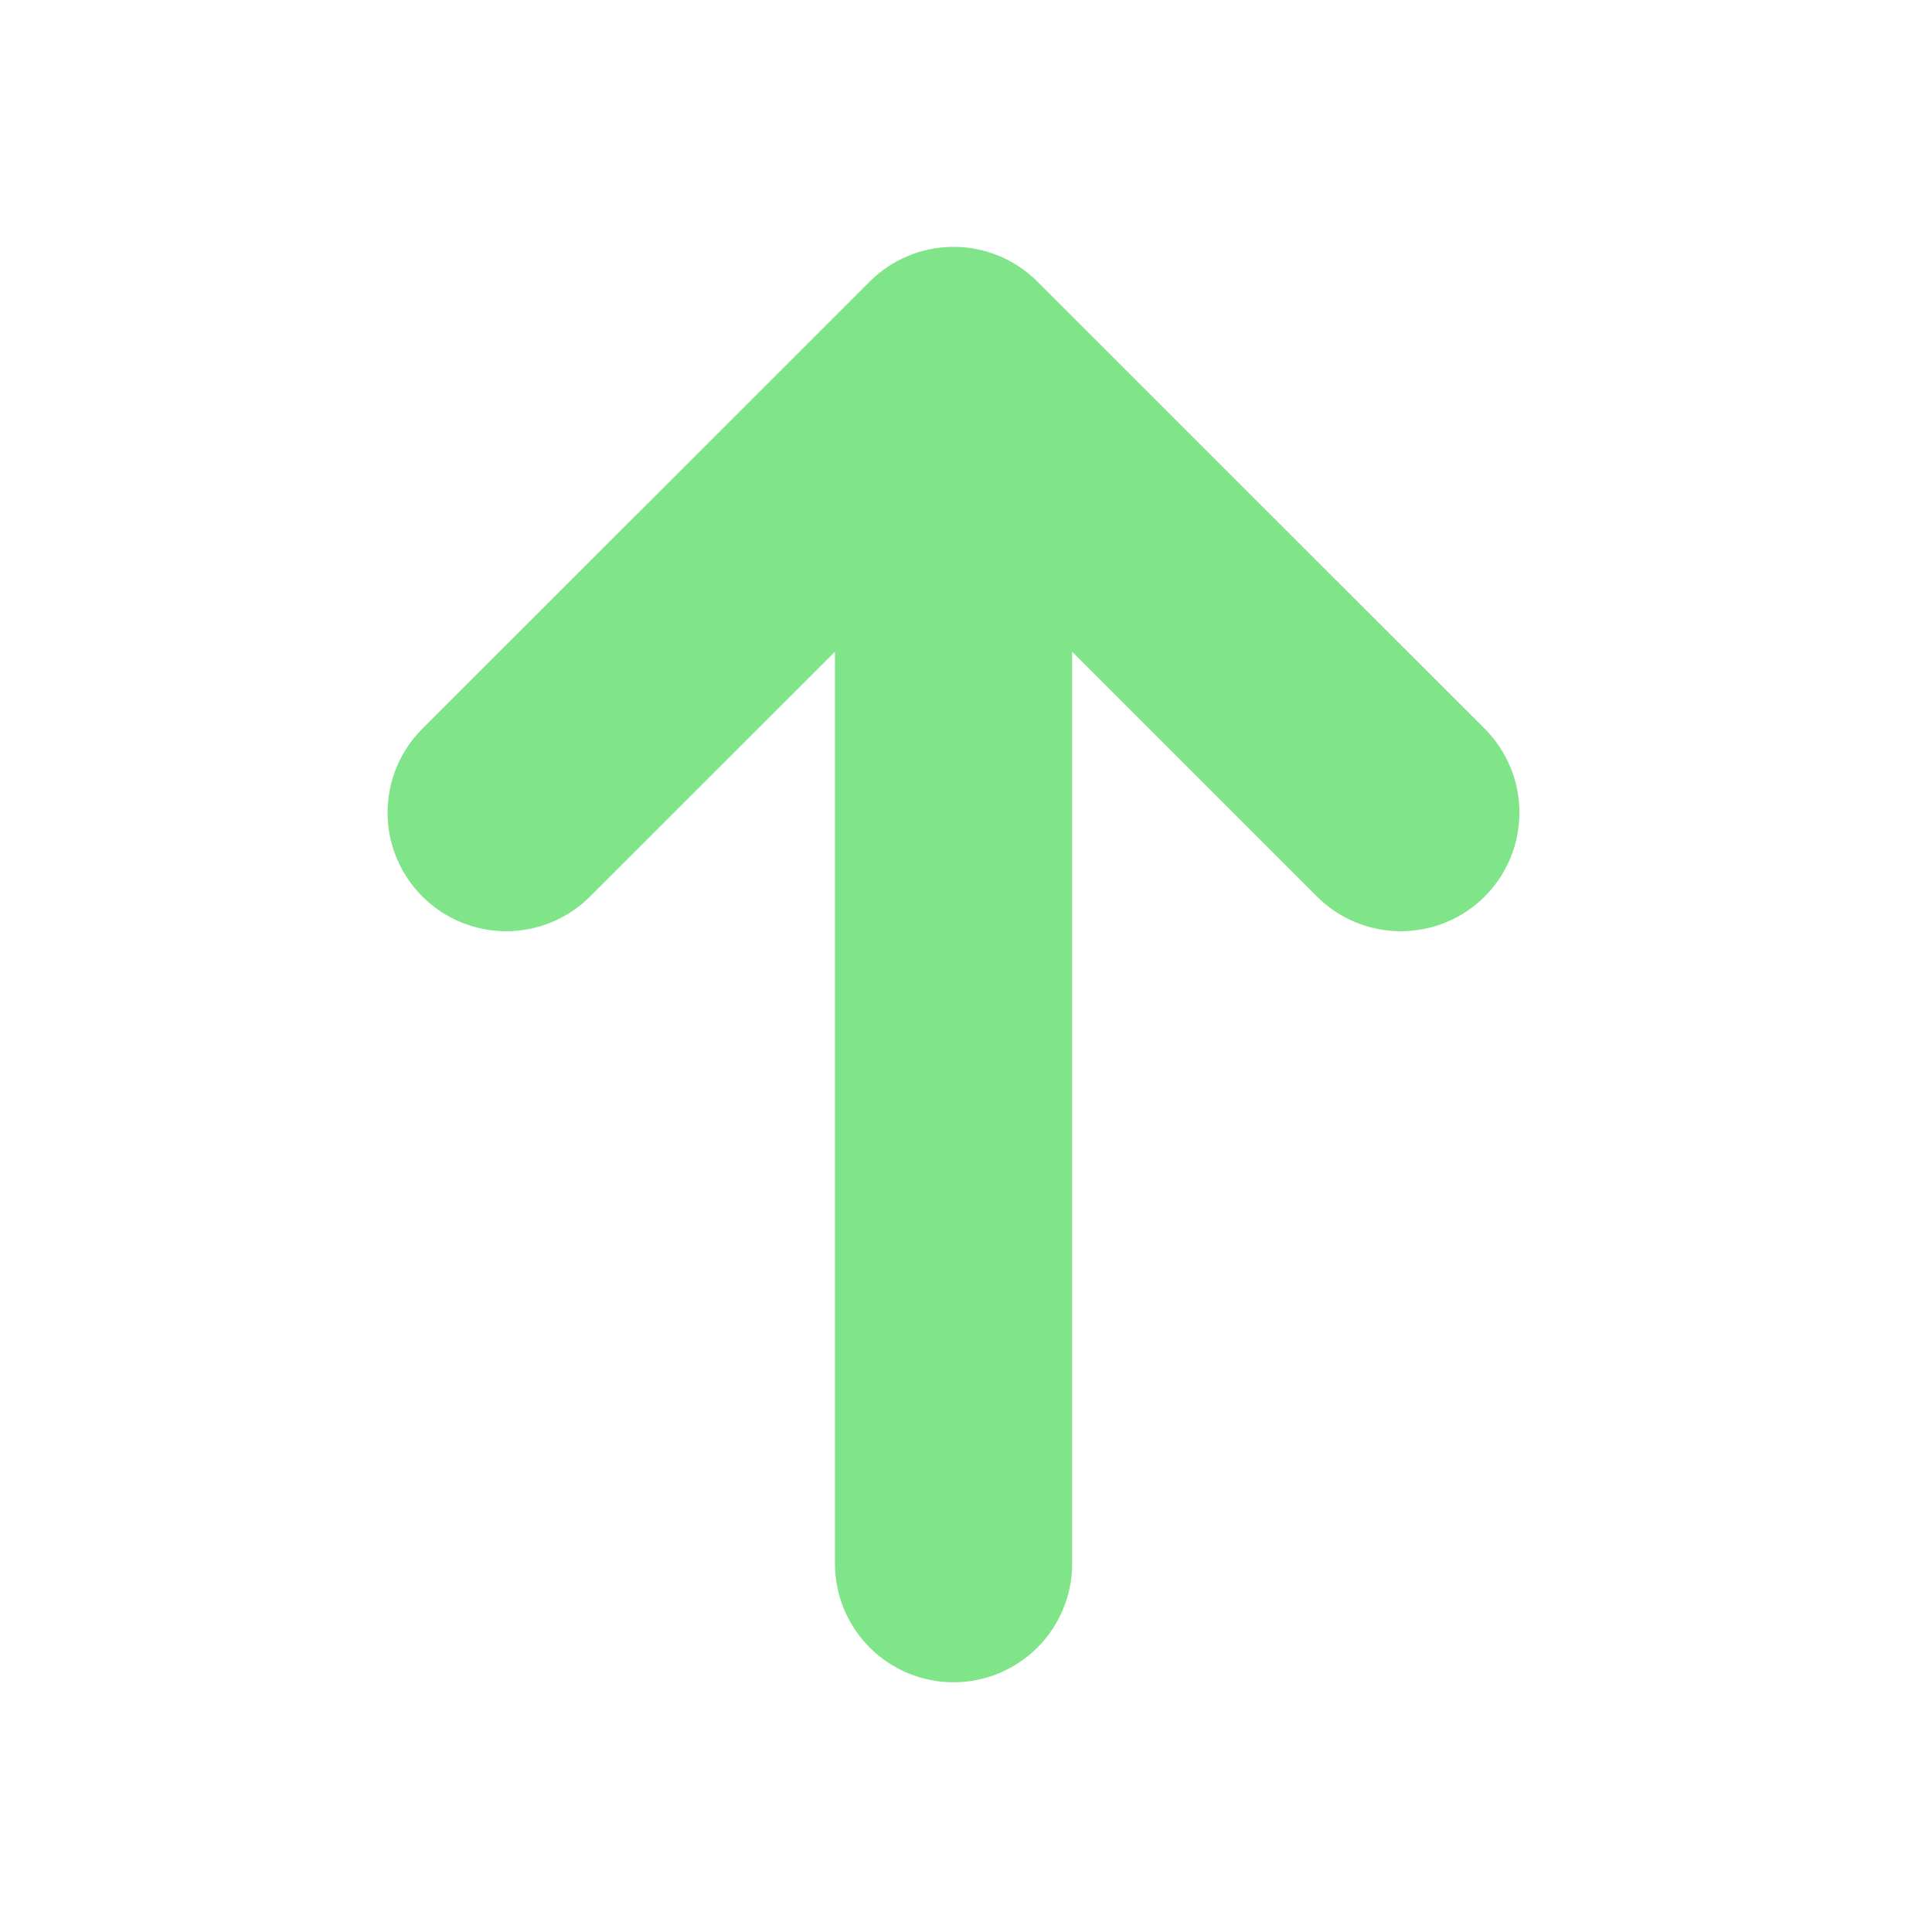 <svg width="56" height="56" viewBox="0 0 56 56" fill="none" xmlns="http://www.w3.org/2000/svg">
<g clip-path="url(#clip0_1424_3253)">
<path d="M30.068 8.161C29.424 7.517 28.55 7.155 27.639 7.155C26.728 7.155 25.855 7.517 25.21 8.161L12.242 21.122C11.597 21.767 11.234 22.642 11.234 23.554C11.234 24.466 11.597 25.34 12.242 25.985C12.886 26.63 13.761 26.992 14.673 26.992C15.585 26.992 16.46 26.63 17.104 25.985L24.202 18.89V45.325C24.202 46.236 24.564 47.111 25.209 47.755C25.853 48.4 26.727 48.762 27.639 48.762C28.551 48.762 29.425 48.4 30.07 47.755C30.715 47.111 31.077 46.236 31.077 45.325V18.89L38.172 25.985C38.491 26.305 38.87 26.558 39.287 26.731C39.705 26.903 40.152 26.992 40.603 26.992C41.055 26.992 41.502 26.903 41.919 26.731C42.336 26.558 42.715 26.305 43.035 25.985C43.354 25.666 43.607 25.287 43.78 24.87C43.953 24.452 44.042 24.005 44.042 23.554C44.042 23.102 43.953 22.655 43.78 22.238C43.607 21.821 43.354 21.442 43.035 21.122L30.068 8.161Z" fill="#7FE588"/>
</g>
<defs>
<clipPath id="clip0_1424_3253">
<rect width="55" height="55" fill="white" transform="translate(0.141 0.637)"/>
</clipPath>
</defs>
</svg>
